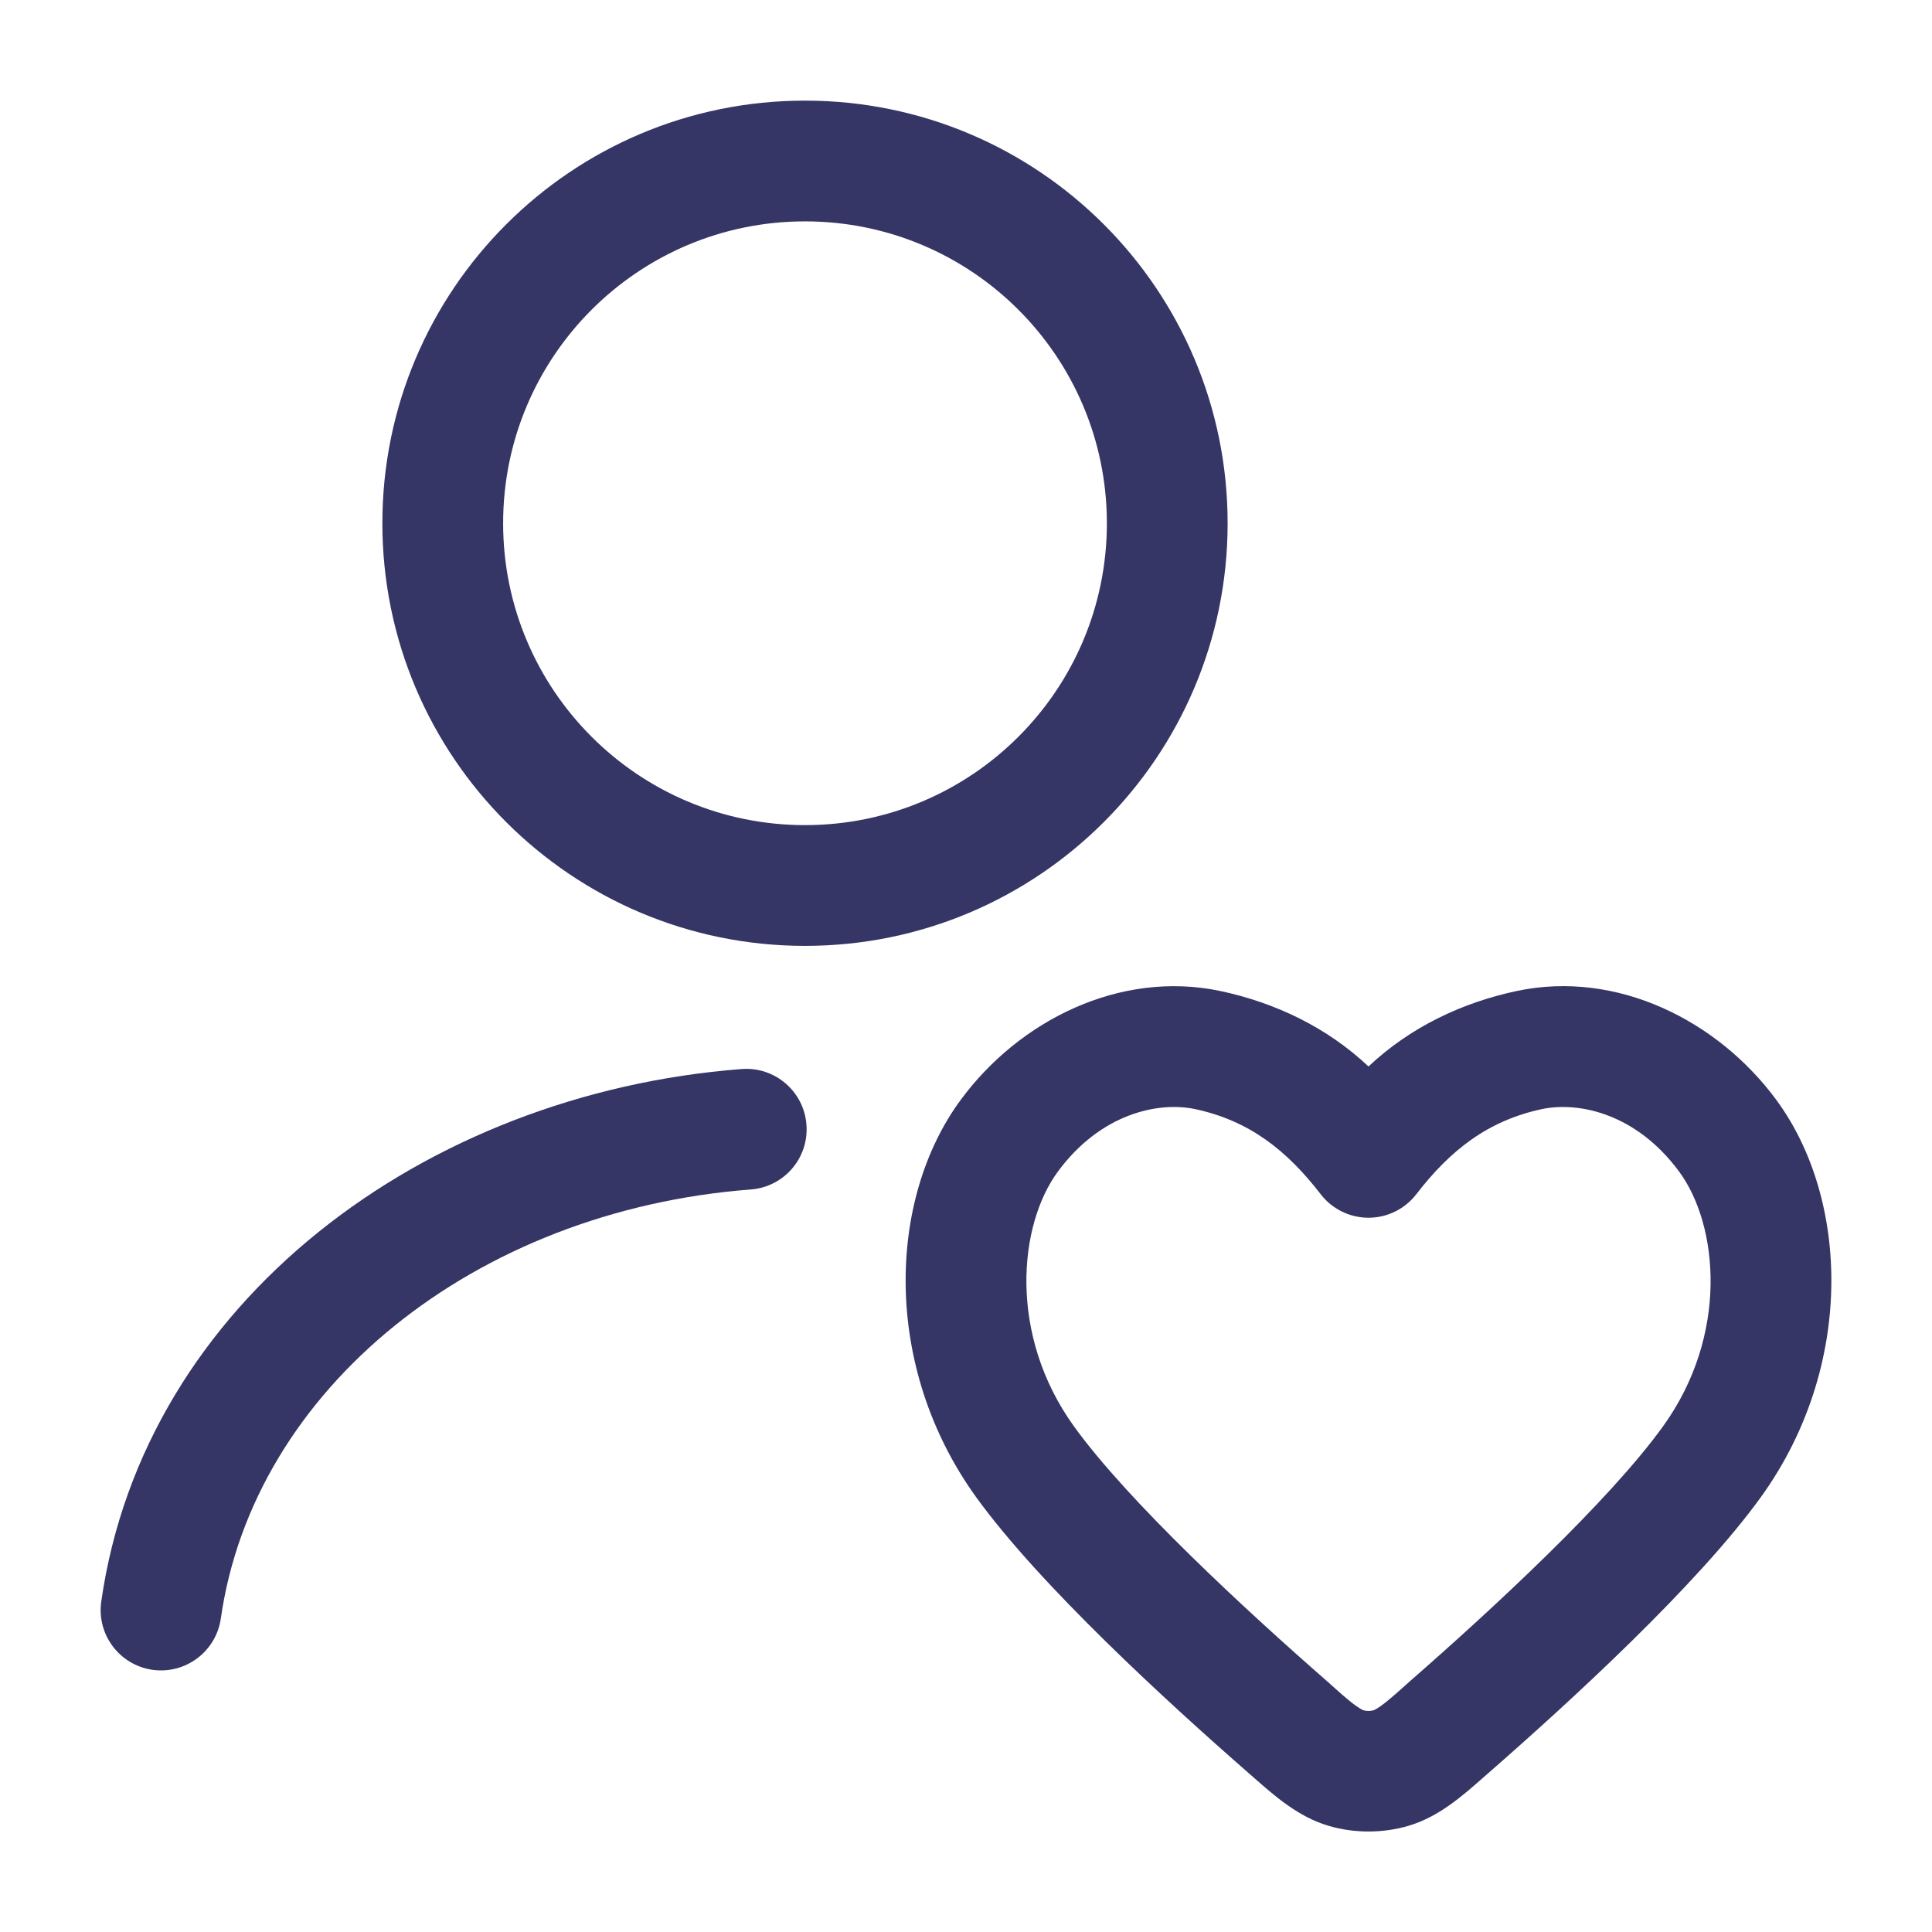 <svg width="24" height="24" viewBox="0 0 24 24" fill="none" xmlns="http://www.w3.org/2000/svg">
<path fill-rule="evenodd" clip-rule="evenodd" d="M4.75 6.5C4.75 3.6 7.101 1.25 10 1.25C12.899 1.25 15.25 3.6 15.25 6.5C15.25 9.399 12.899 11.75 10 11.75C7.101 11.75 4.75 9.399 4.75 6.5ZM10 2.75C7.929 2.75 6.25 4.429 6.25 6.5C6.25 8.571 7.929 10.25 10 10.25C12.071 10.25 13.75 8.571 13.75 6.5C13.75 4.429 12.071 2.75 10 2.75Z" fill="#353566"/>
<path d="M10.018 13.971C10.05 14.384 9.741 14.744 9.328 14.776C5.891 15.039 3.149 17.258 2.743 20.106C2.684 20.516 2.304 20.801 1.894 20.743C1.484 20.684 1.199 20.304 1.258 19.894C1.789 16.171 5.273 13.582 9.213 13.28C9.626 13.248 9.987 13.558 10.018 13.971Z" fill="#353566"/>
<path fill-rule="evenodd" clip-rule="evenodd" d="M21.877 18.594C23.042 16.976 22.975 14.895 22.065 13.662C21.335 12.673 20.085 12.05 18.848 12.309C18.157 12.455 17.515 12.763 17 13.248C16.485 12.763 15.843 12.455 15.152 12.309C13.914 12.052 12.666 12.671 11.935 13.662C11.025 14.895 10.958 16.976 12.123 18.594C12.915 19.692 14.505 21.147 15.509 22.024C15.531 22.044 15.553 22.063 15.575 22.082C15.842 22.317 16.131 22.571 16.504 22.681C16.82 22.775 17.18 22.775 17.496 22.681C17.869 22.571 18.158 22.317 18.425 22.082C18.447 22.063 18.469 22.043 18.491 22.024C19.495 21.147 21.085 19.692 21.877 18.594ZM17.594 14.835C18.011 14.294 18.478 13.921 19.157 13.777C19.619 13.681 20.33 13.837 20.858 14.553C21.349 15.218 21.477 16.582 20.66 17.717C19.985 18.653 18.528 20 17.503 20.895C17.479 20.917 17.452 20.941 17.424 20.966C17.309 21.068 17.175 21.189 17.073 21.242C17.029 21.258 16.971 21.258 16.927 21.242C16.825 21.189 16.691 21.069 16.576 20.966C16.548 20.941 16.522 20.917 16.497 20.895C15.472 20 14.015 18.653 13.34 17.717C12.523 16.582 12.651 15.218 13.142 14.553C13.67 13.837 14.381 13.681 14.843 13.777C15.522 13.921 15.989 14.294 16.406 14.835C16.548 15.019 16.767 15.127 17 15.127C17.233 15.127 17.452 15.019 17.594 14.835Z" fill="#353566"/>
</svg>
